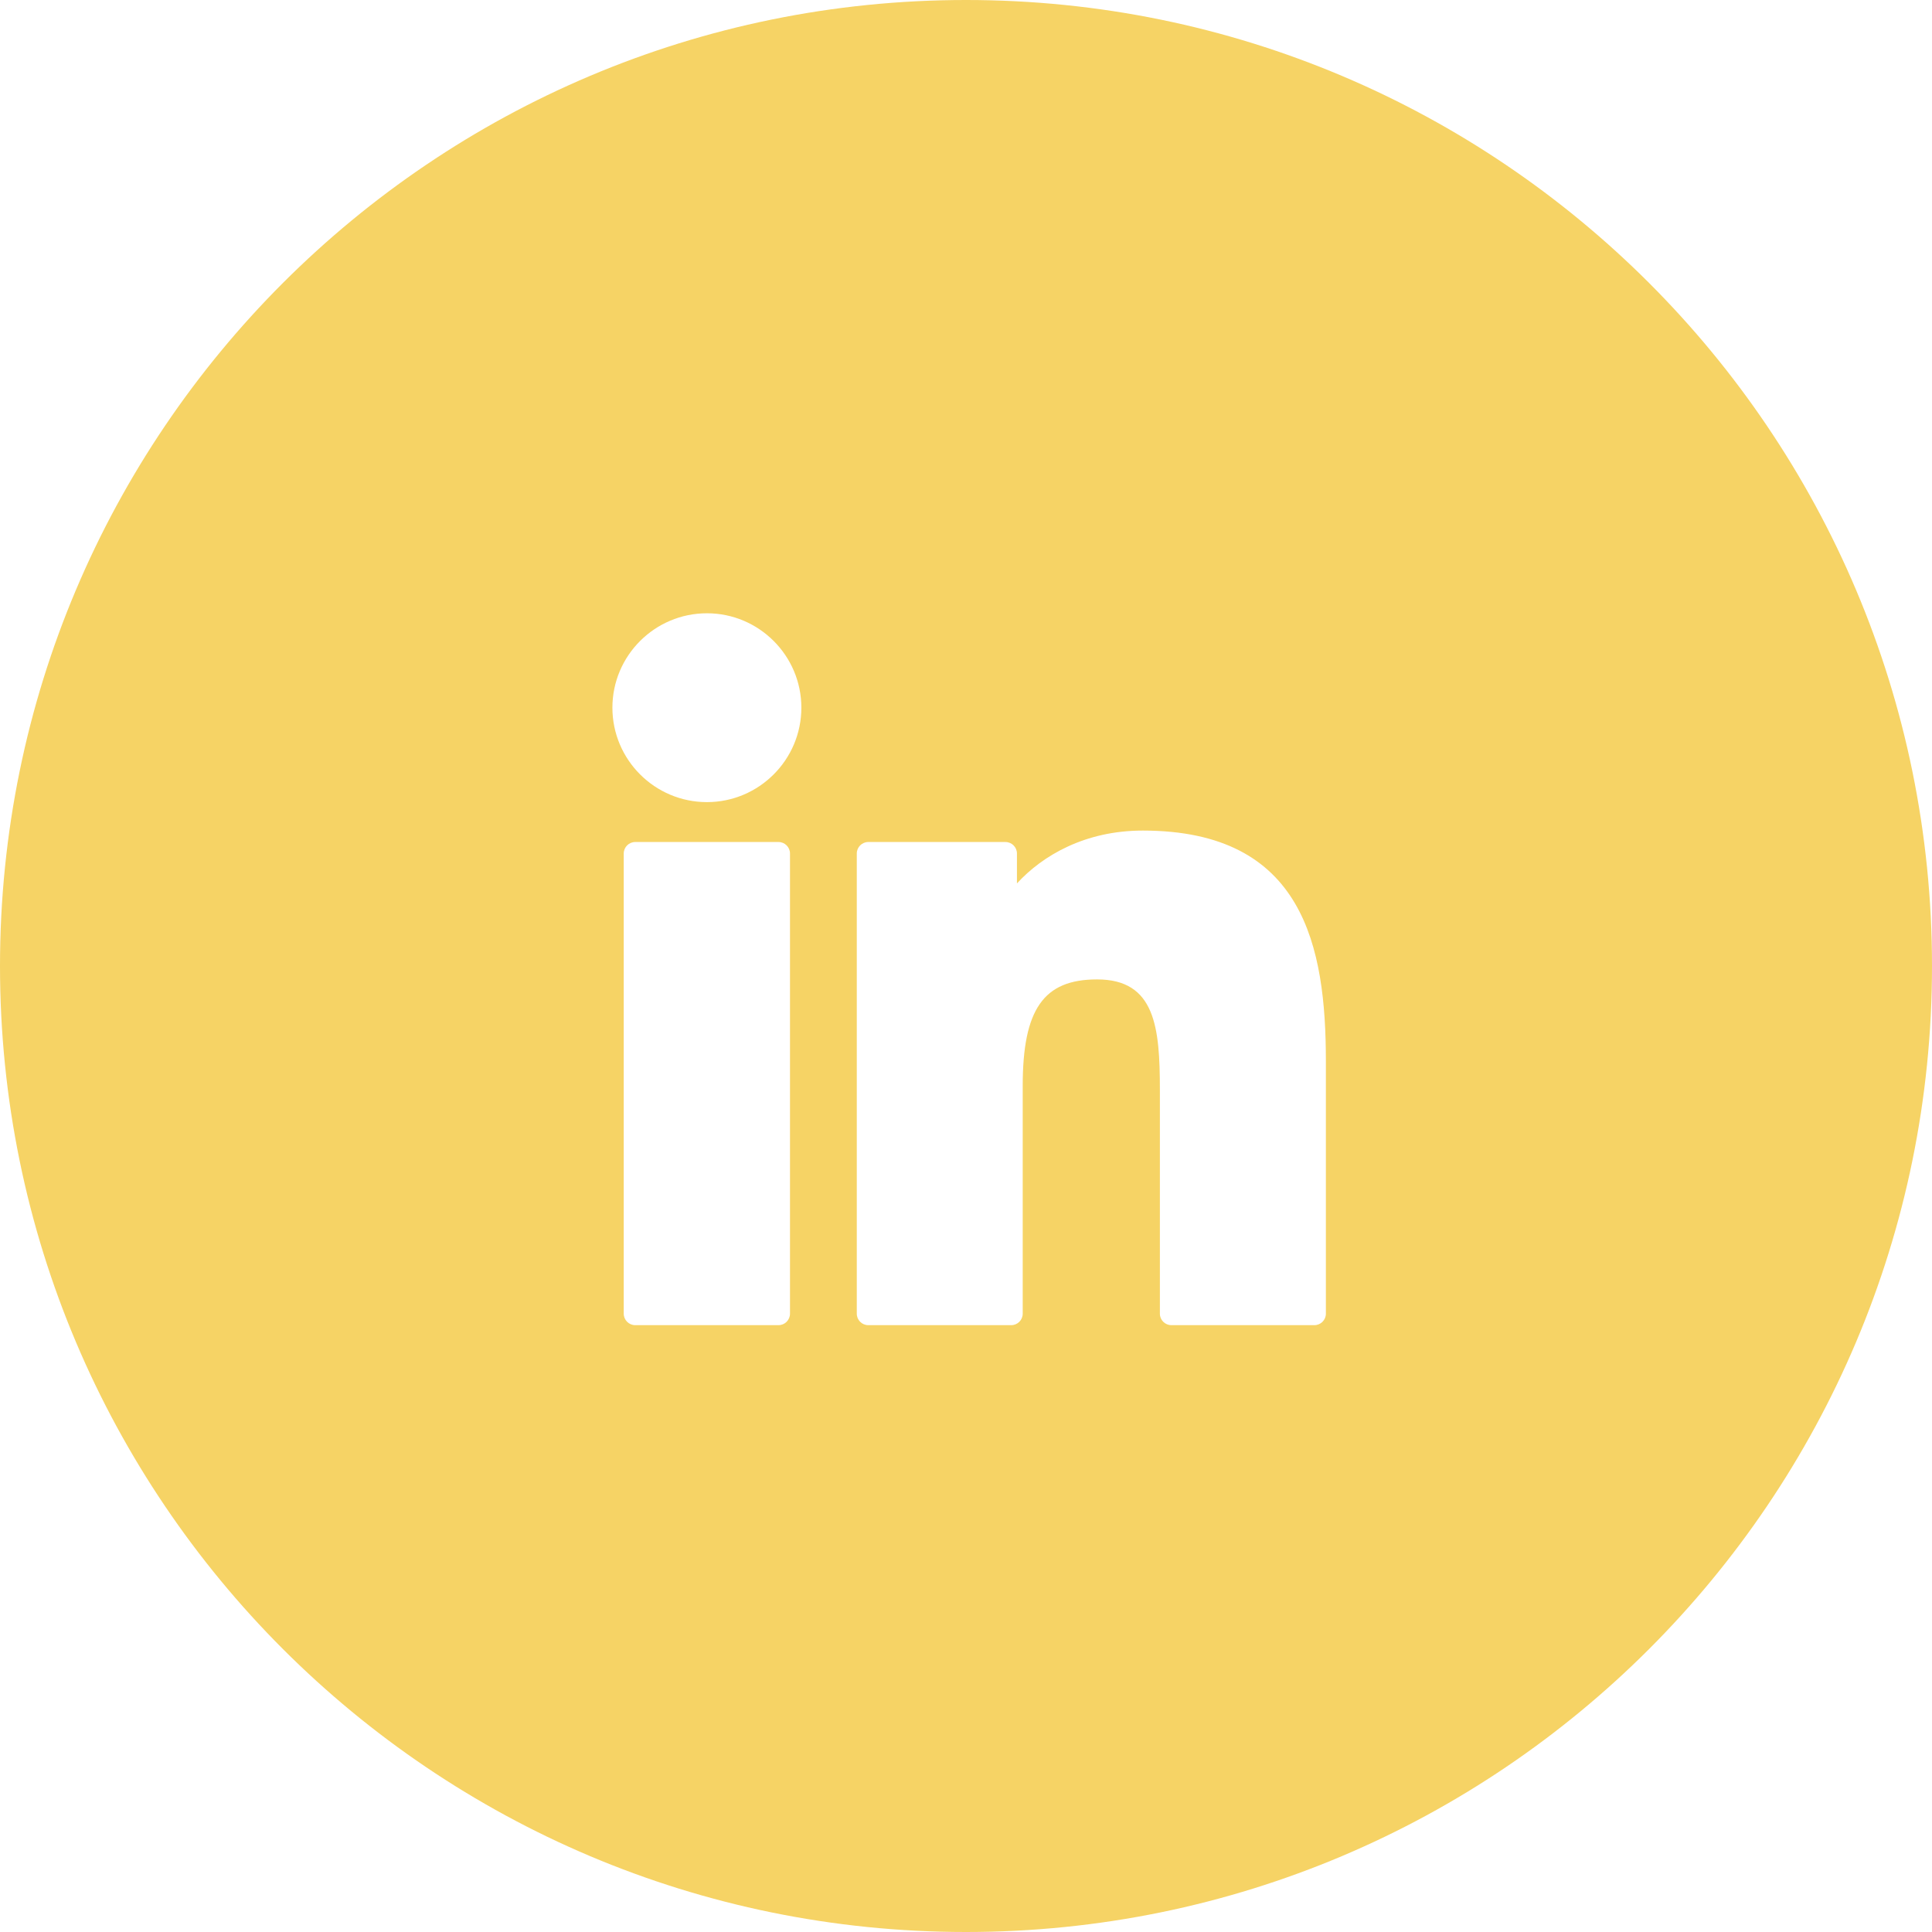 <?xml version="1.0" encoding="UTF-8"?>
<svg width="51px" height="51px" viewBox="0 0 51 51" version="1.1" xmlns="http://www.w3.org/2000/svg" xmlns:xlink="http://www.w3.org/1999/xlink">
    <!-- Generator: Sketch 44.1 (41455) - http://www.bohemiancoding.com/sketch -->
    <title>Combined Shape</title>
    <desc>Created with Sketch.</desc>
    <defs></defs>
    <g id="Welcome" stroke="none" stroke-width="1" fill="none" fill-rule="evenodd">
        <g id="Contact---Desktop" transform="translate(-879, -268)" fill="#F6D365">
            <g id="Dates" transform="translate(874, 158)">
                <g id="Evenement" transform="translate(5, 110)">
                    <path d="M25.5,51 C11.417,51 0,39.583 0,25.5 C0,11.417 11.417,0 25.5,0 C39.583,0 51,11.417 51,25.5 C51,39.583 39.583,51 25.5,51 Z M20.55,22.227 L16.769,22.227 C16.601,22.227 16.465,22.363 16.465,22.531 L16.465,34.677 C16.465,34.845 16.601,34.981 16.769,34.981 L20.55,34.981 C20.718,34.981 20.854,34.845 20.854,34.677 L20.854,22.531 C20.854,22.363 20.718,22.227 20.55,22.227 Z M18.661,16.189 C17.285,16.189 16.166,17.307 16.166,18.681 C16.166,20.056 17.285,21.174 18.661,21.174 C20.035,21.174 21.154,20.056 21.154,18.681 C21.154,17.307 20.035,16.189 18.661,16.189 Z M30.167,21.925 C28.649,21.925 27.526,22.578 26.845,23.32 L26.845,22.531 C26.845,22.363 26.709,22.227 26.541,22.227 L22.92,22.227 C22.753,22.227 22.617,22.363 22.617,22.531 L22.617,34.677 C22.617,34.845 22.753,34.981 22.92,34.981 L26.693,34.981 C26.861,34.981 26.997,34.845 26.997,34.677 L26.997,28.668 C26.997,26.643 27.547,25.854 28.959,25.854 C30.496,25.854 30.618,27.118 30.618,28.772 L30.618,34.678 C30.618,34.845 30.754,34.981 30.922,34.981 L34.696,34.981 C34.864,34.981 35,34.845 35,34.678 L35,28.015 C35,25.004 34.426,21.925 30.167,21.925 Z" id="Combined-Shape"></path>
                </g>
            </g>
        </g>
    </g>
</svg>
